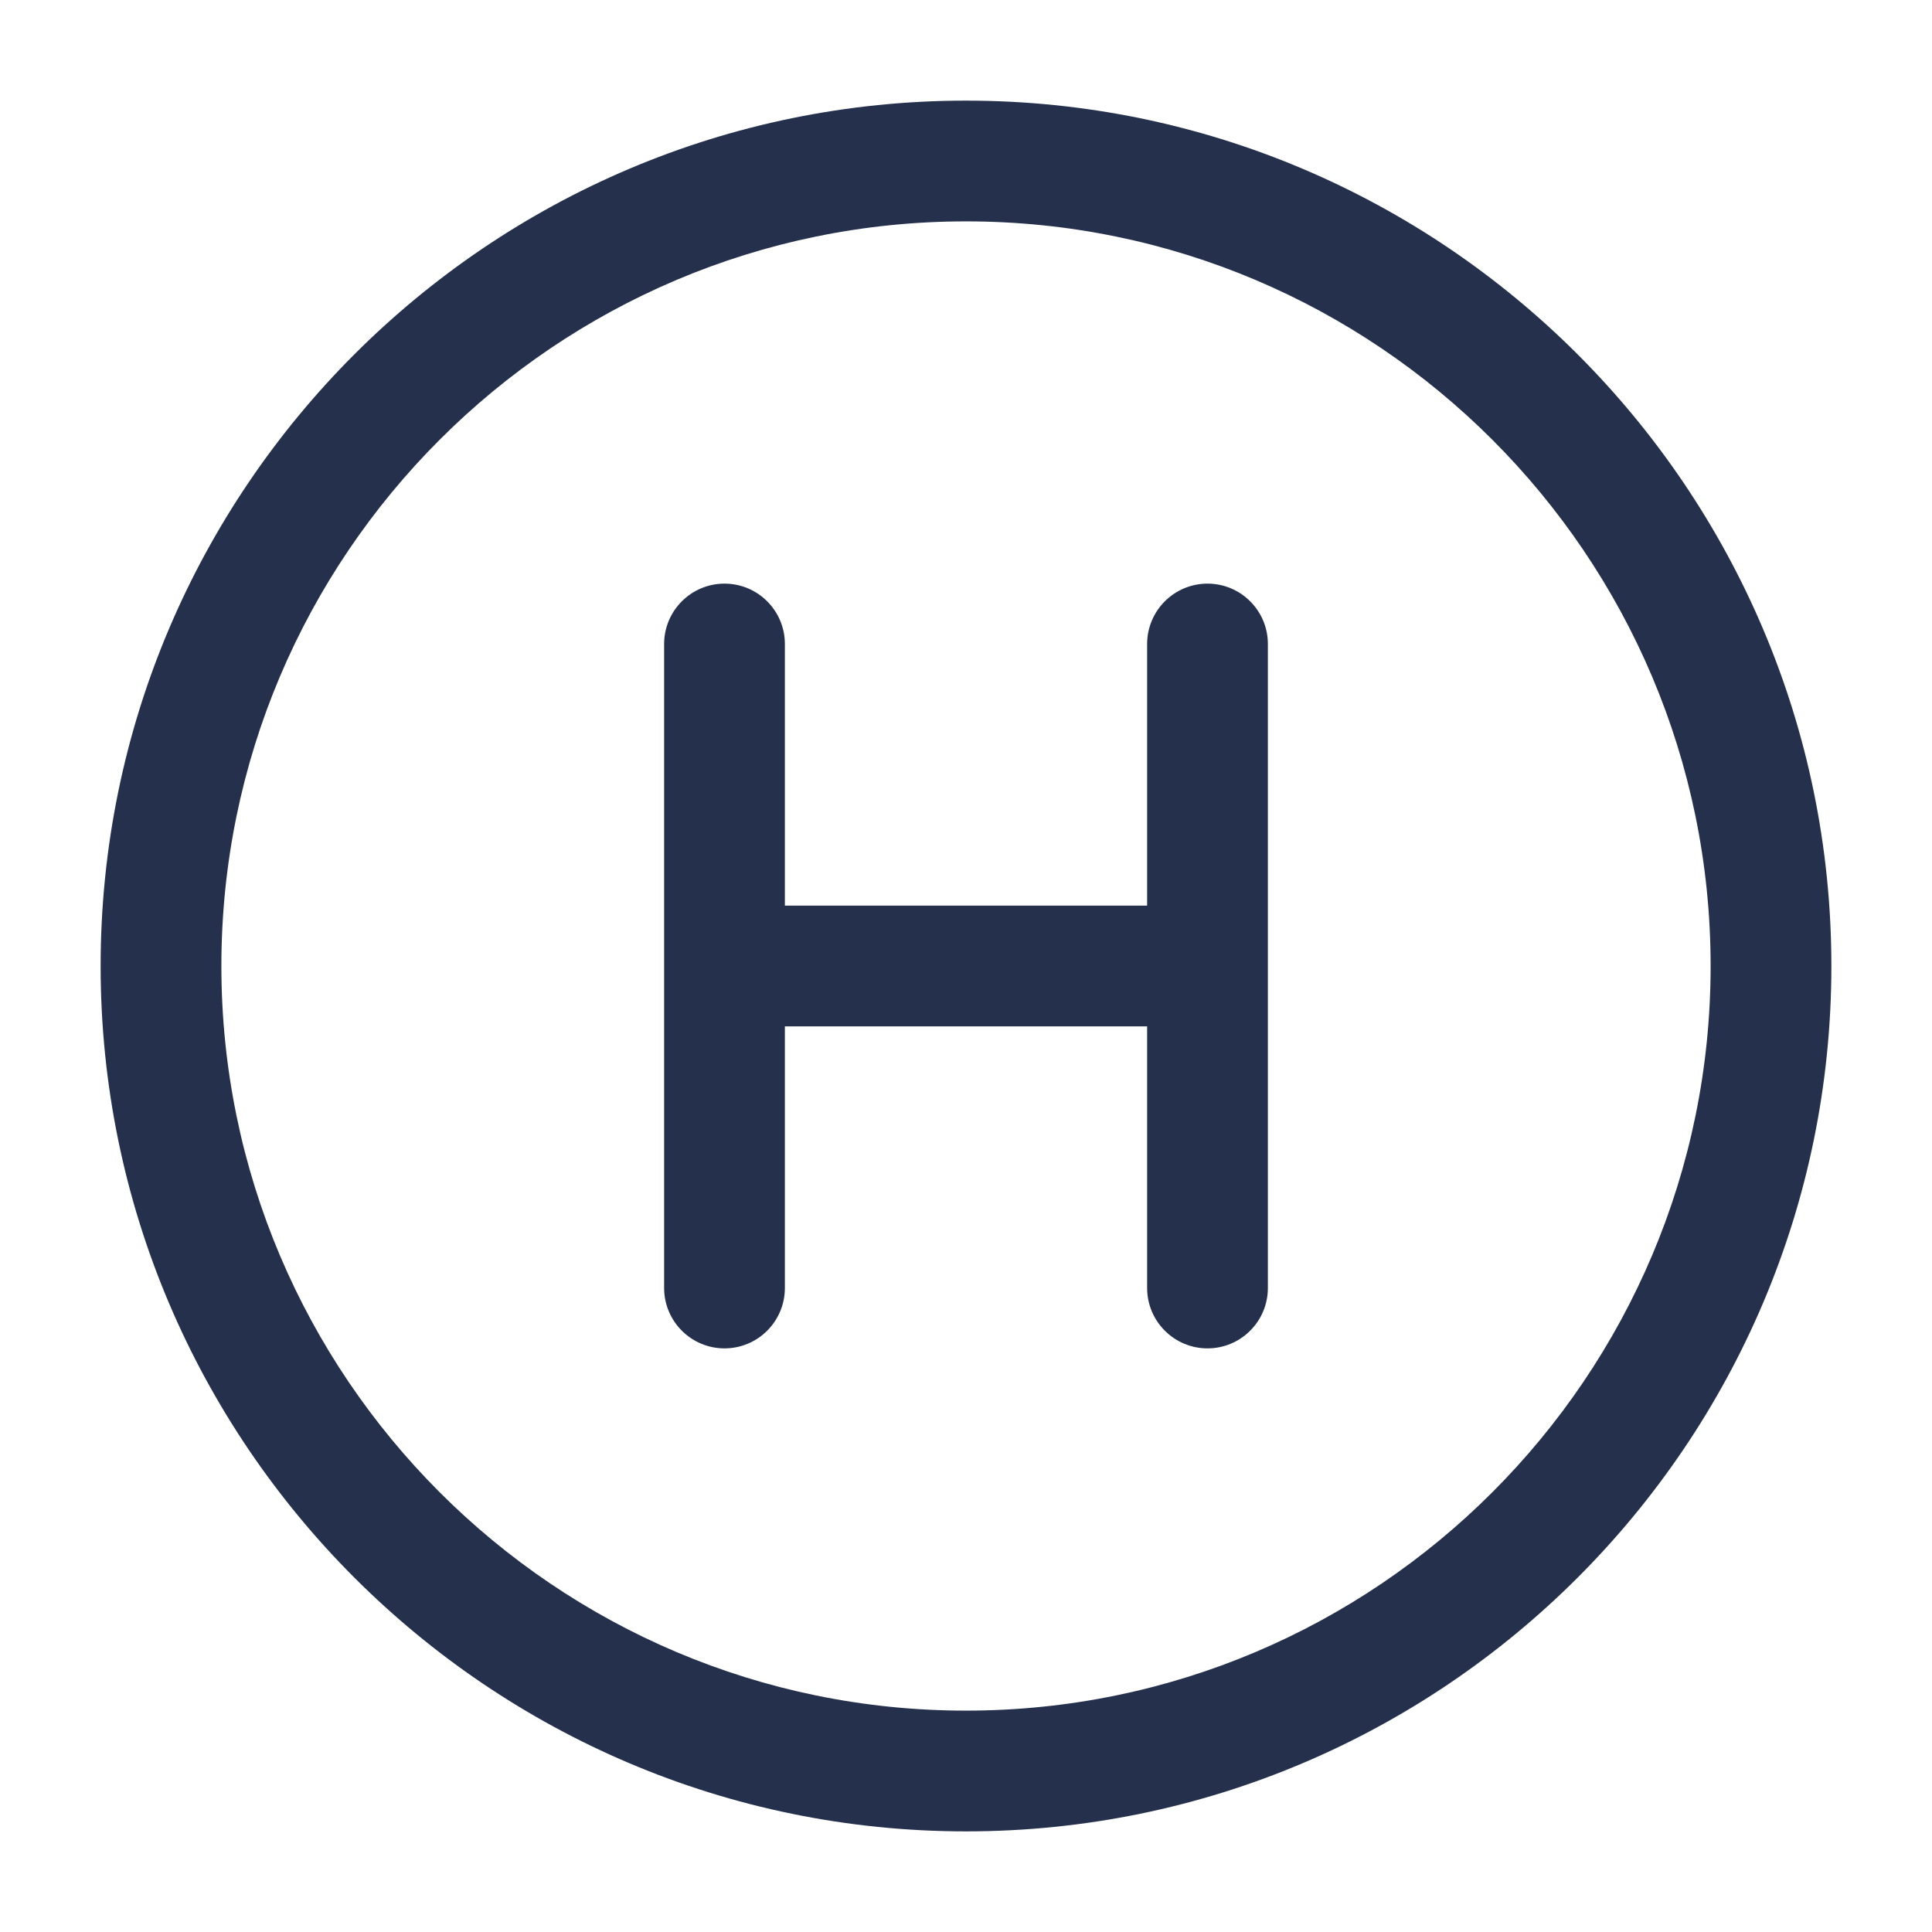 <svg width="24" height="24" viewBox="0 0 24 24" fill="none" xmlns="http://www.w3.org/2000/svg">
<path d="M12 1.25C6.072 1.25 1.25 6.072 1.25 12C1.25 17.928 6.072 22.75 12 22.75C17.928 22.75 22.75 17.928 22.75 12C22.75 6.072 17.928 1.25 12 1.25ZM12 21.25C6.899 21.25 2.75 17.101 2.75 12C2.75 6.899 6.899 2.75 12 2.75C17.101 2.75 21.25 6.899 21.25 12C21.25 17.101 17.101 21.25 12 21.25ZM15.75 8V16C15.75 16.414 15.414 16.75 15 16.75C14.586 16.75 14.25 16.414 14.25 16V12.75H9.75V16C9.75 16.414 9.414 16.75 9 16.75C8.586 16.75 8.25 16.414 8.25 16V8C8.25 7.586 8.586 7.25 9 7.25C9.414 7.25 9.75 7.586 9.75 8V11.25H14.25V8C14.25 7.586 14.586 7.25 15 7.25C15.414 7.25 15.75 7.586 15.75 8Z" fill="#25314C"/>
</svg>
